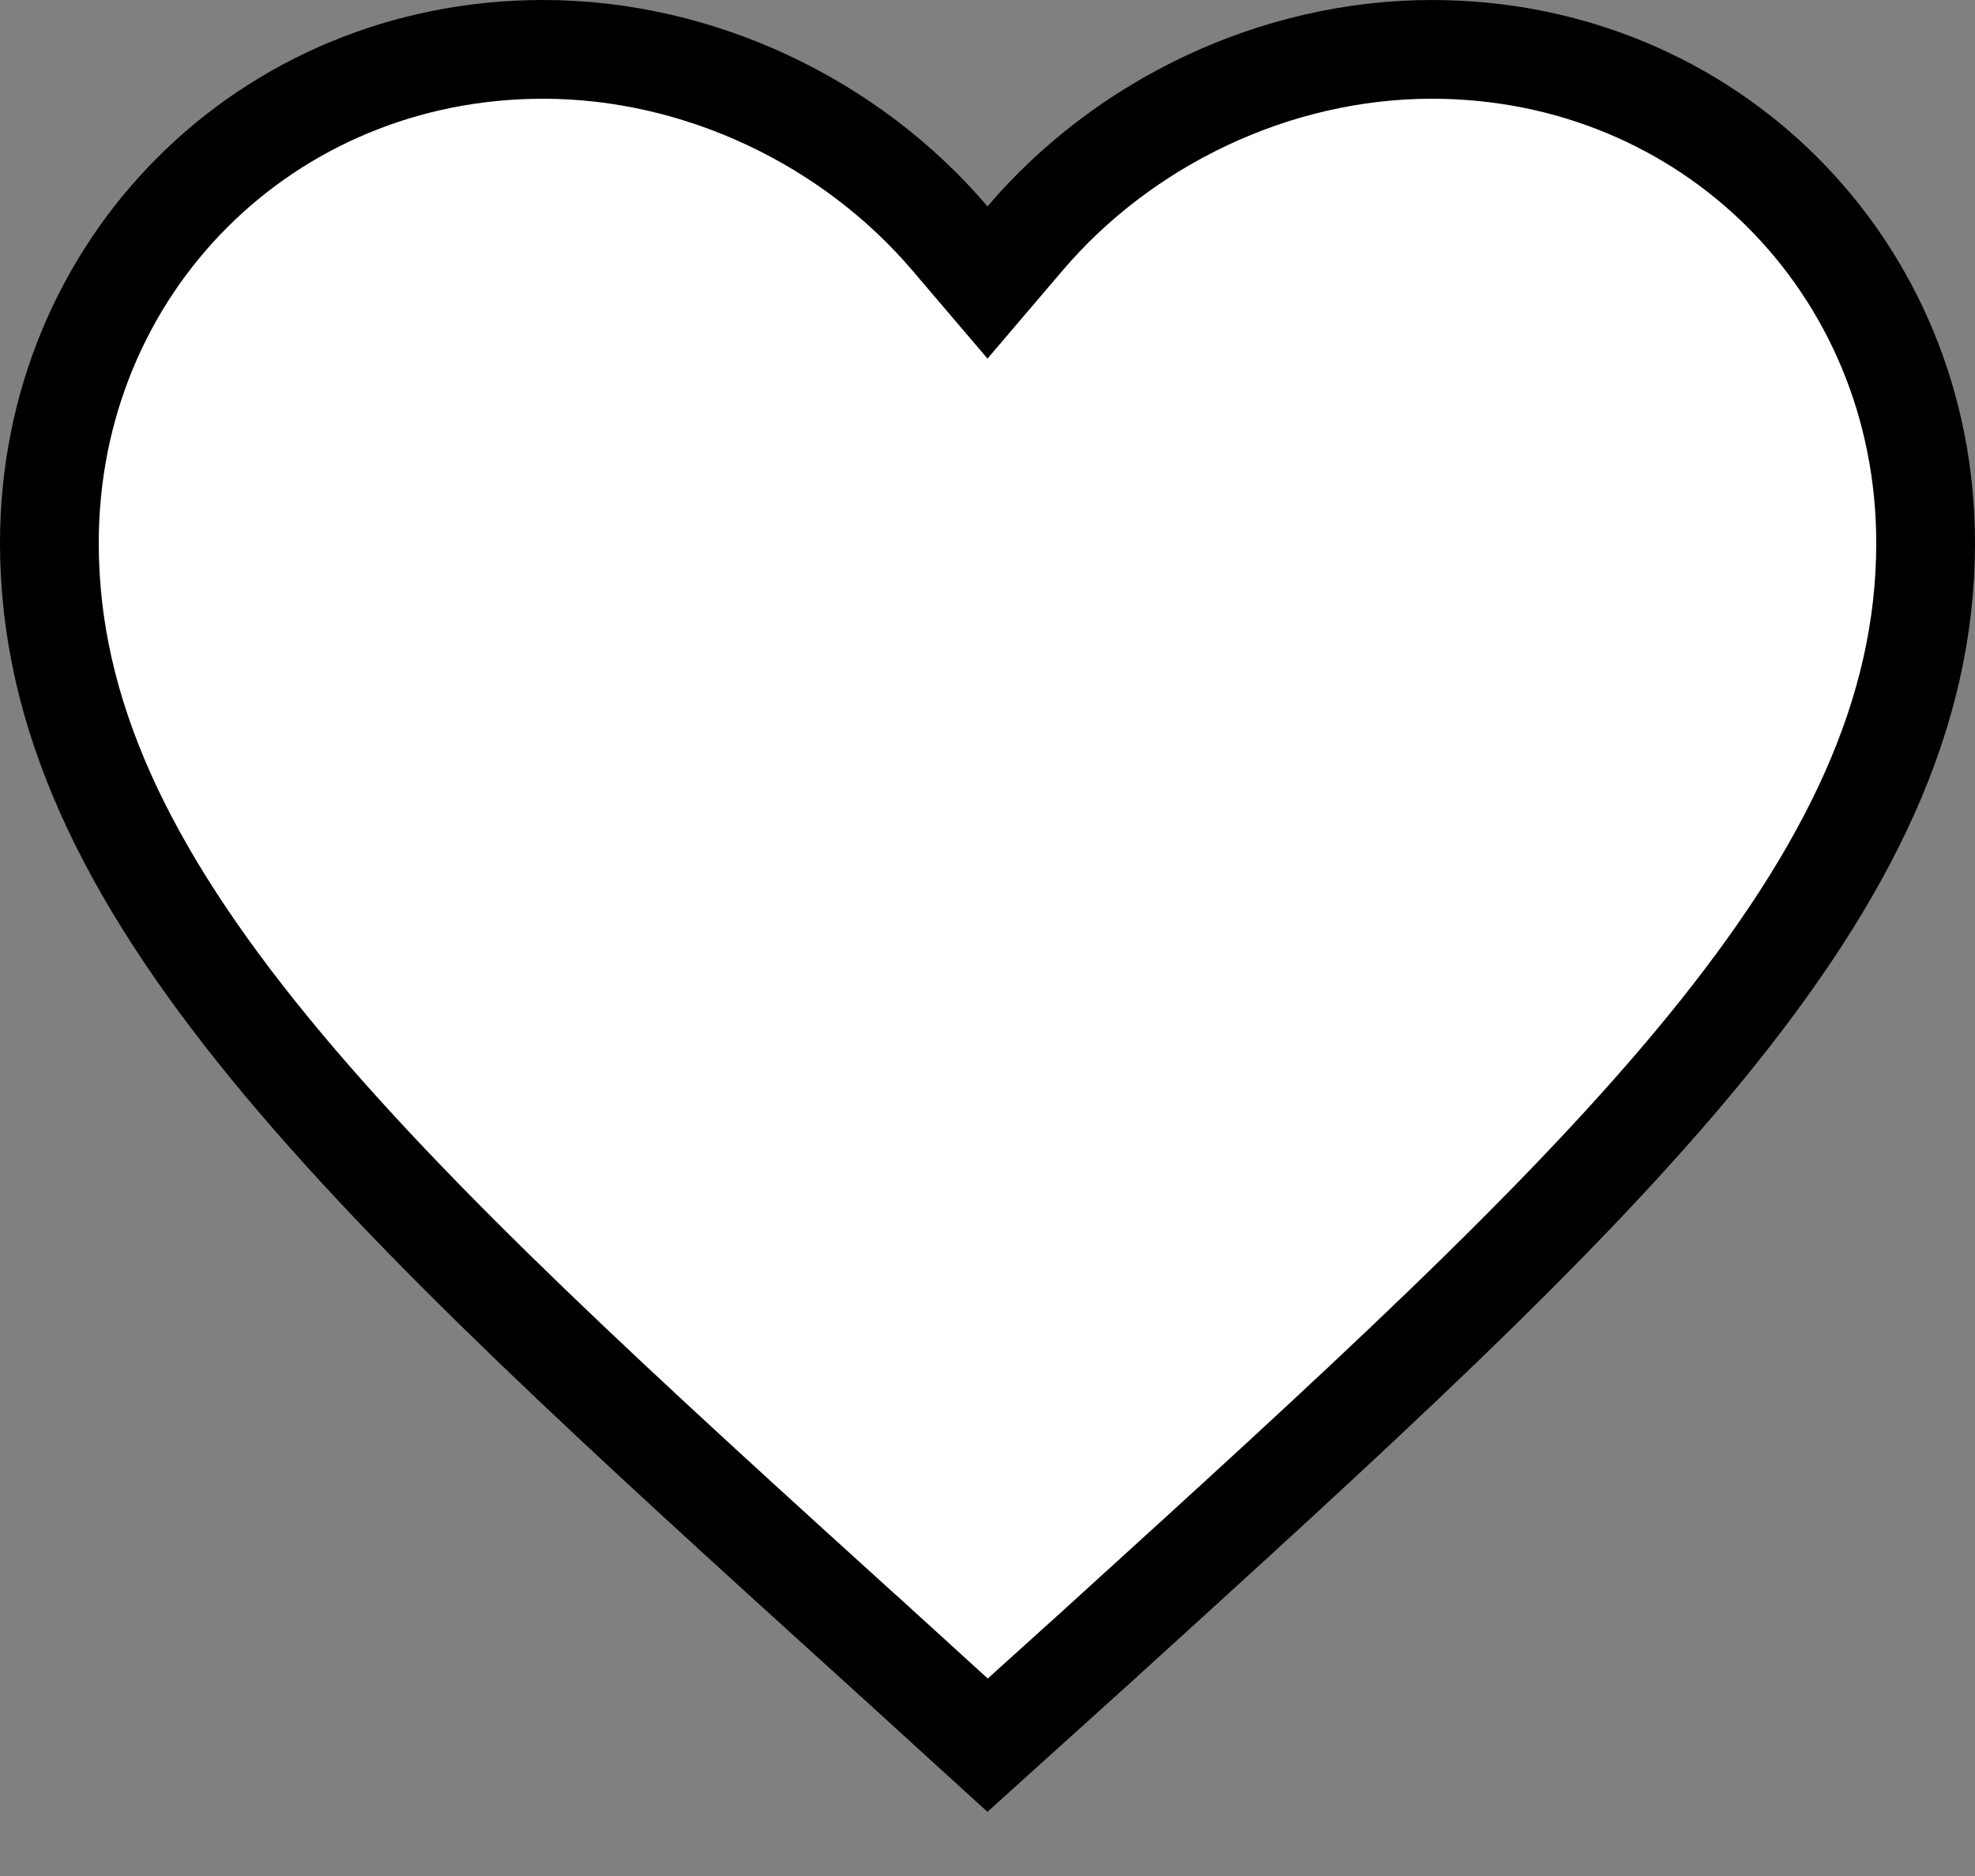 <svg width="20" height="19" viewBox="0 0 20 19" fill="none" xmlns="http://www.w3.org/2000/svg">
<rect x="0" y="0" width="20" height="19" fill="#808080" stroke="none"/>
<path d="M8.887 16.66L8.886 16.66C6.301 14.316 4.196 12.406 2.731 10.615C1.272 8.831 0.5 7.226 0.5 5.5C0.5 2.696 2.696 0.5 5.5 0.5C7.089 0.5 8.621 1.242 9.619 2.414L10 2.861L10.381 2.414C11.379 1.242 12.911 0.5 14.5 0.5C17.304 0.5 19.5 2.696 19.5 5.5C19.5 7.226 18.728 8.831 17.269 10.616C15.806 12.405 13.706 14.314 11.127 16.658L11.115 16.669L11.114 16.67L10.001 17.675L8.887 16.66Z" fill="white" stroke="black"/>
</svg>
